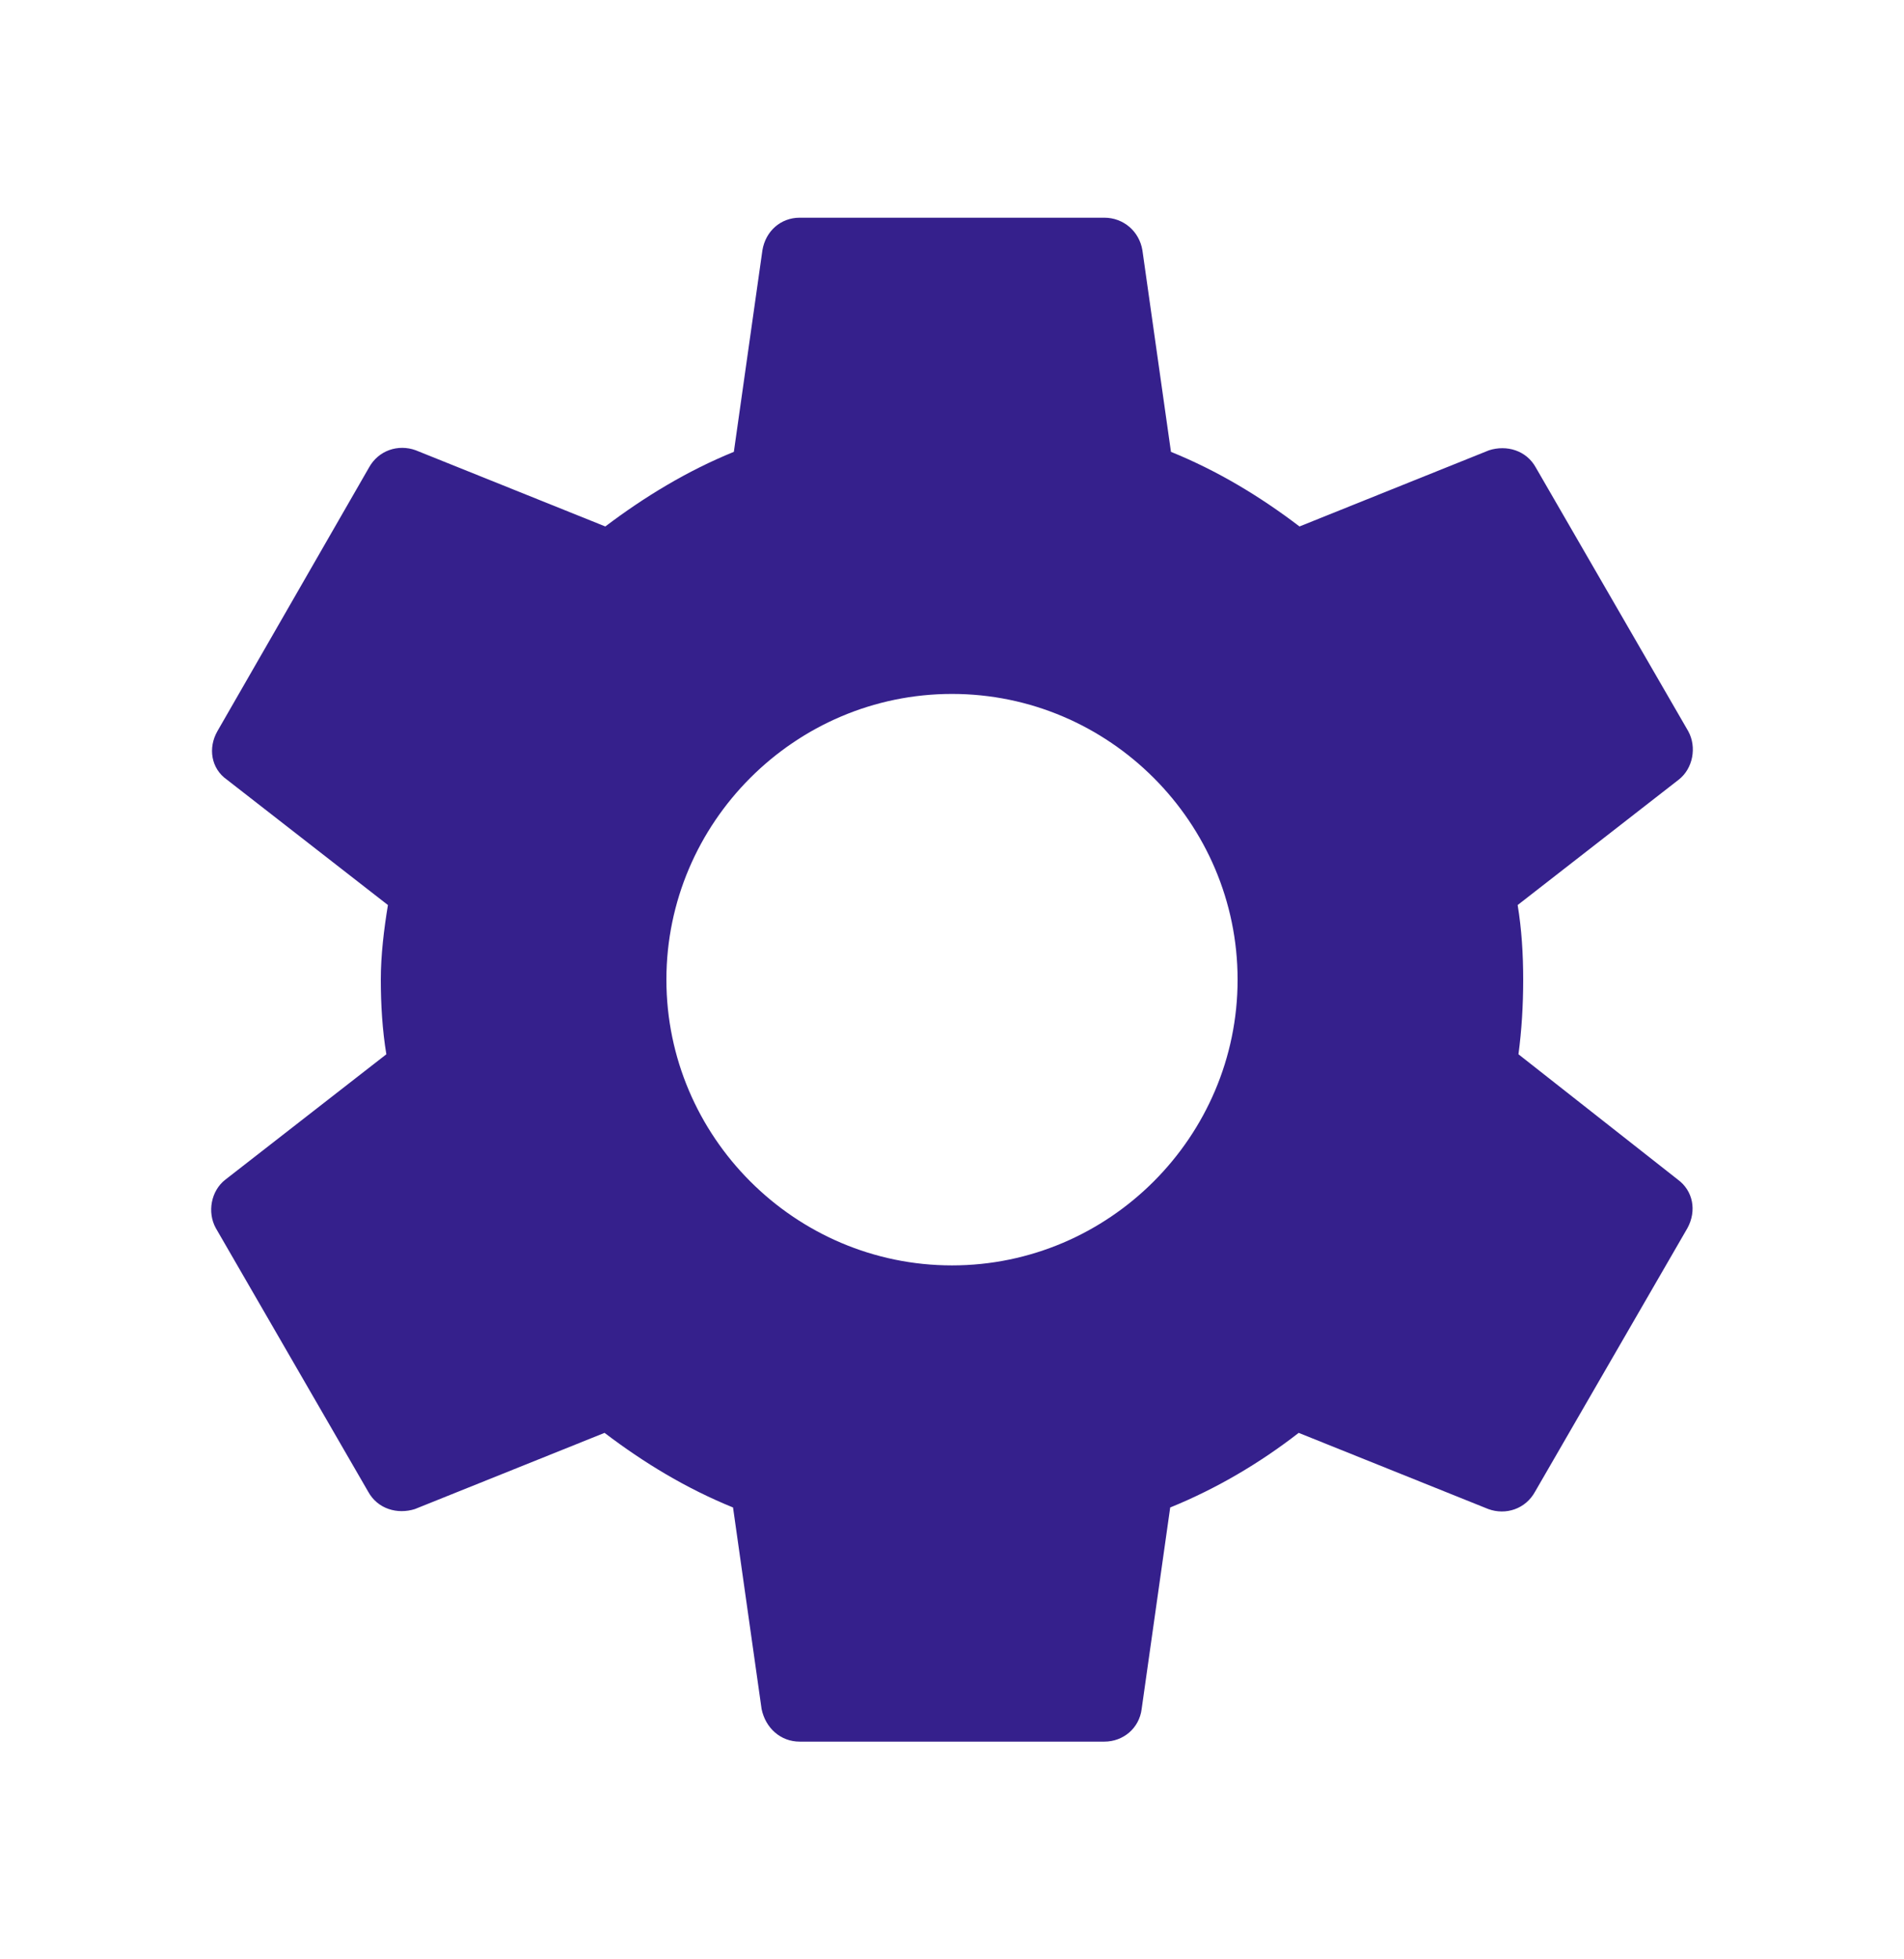 <svg width="35" height="36" viewBox="0 0 35 36" fill="none" xmlns="http://www.w3.org/2000/svg">
<path d="M27.913 19.371C27.971 18.933 28 18.481 28 18C28 17.533 27.971 17.067 27.898 16.629L30.859 14.325C31.121 14.121 31.194 13.727 31.034 13.435L28.234 8.594C28.059 8.273 27.694 8.171 27.373 8.273L23.888 9.673C23.159 9.119 22.386 8.652 21.525 8.302L21 4.598C20.942 4.248 20.65 4 20.3 4H14.7C14.35 4 14.073 4.248 14.015 4.598L13.49 8.302C12.629 8.652 11.842 9.133 11.127 9.673L7.642 8.273C7.321 8.156 6.956 8.273 6.781 8.594L3.996 13.435C3.821 13.742 3.879 14.121 4.171 14.325L7.131 16.629C7.059 17.067 7 17.548 7 18C7 18.452 7.029 18.933 7.102 19.371L4.142 21.675C3.879 21.879 3.806 22.273 3.967 22.565L6.767 27.406C6.942 27.727 7.306 27.829 7.627 27.727L11.113 26.327C11.842 26.881 12.615 27.348 13.475 27.698L14 31.402C14.073 31.752 14.35 32 14.7 32H20.3C20.65 32 20.942 31.752 20.986 31.402L21.511 27.698C22.371 27.348 23.159 26.881 23.873 26.327L27.359 27.727C27.679 27.844 28.044 27.727 28.219 27.406L31.019 22.565C31.194 22.244 31.121 21.879 30.844 21.675L27.913 19.371ZM17.5 23.25C14.613 23.25 12.25 20.887 12.25 18C12.25 15.113 14.613 12.75 17.5 12.75C20.388 12.75 22.75 15.113 22.75 18C22.75 20.887 20.388 23.25 17.5 23.25Z" fill="#35208C"/>
</svg>
